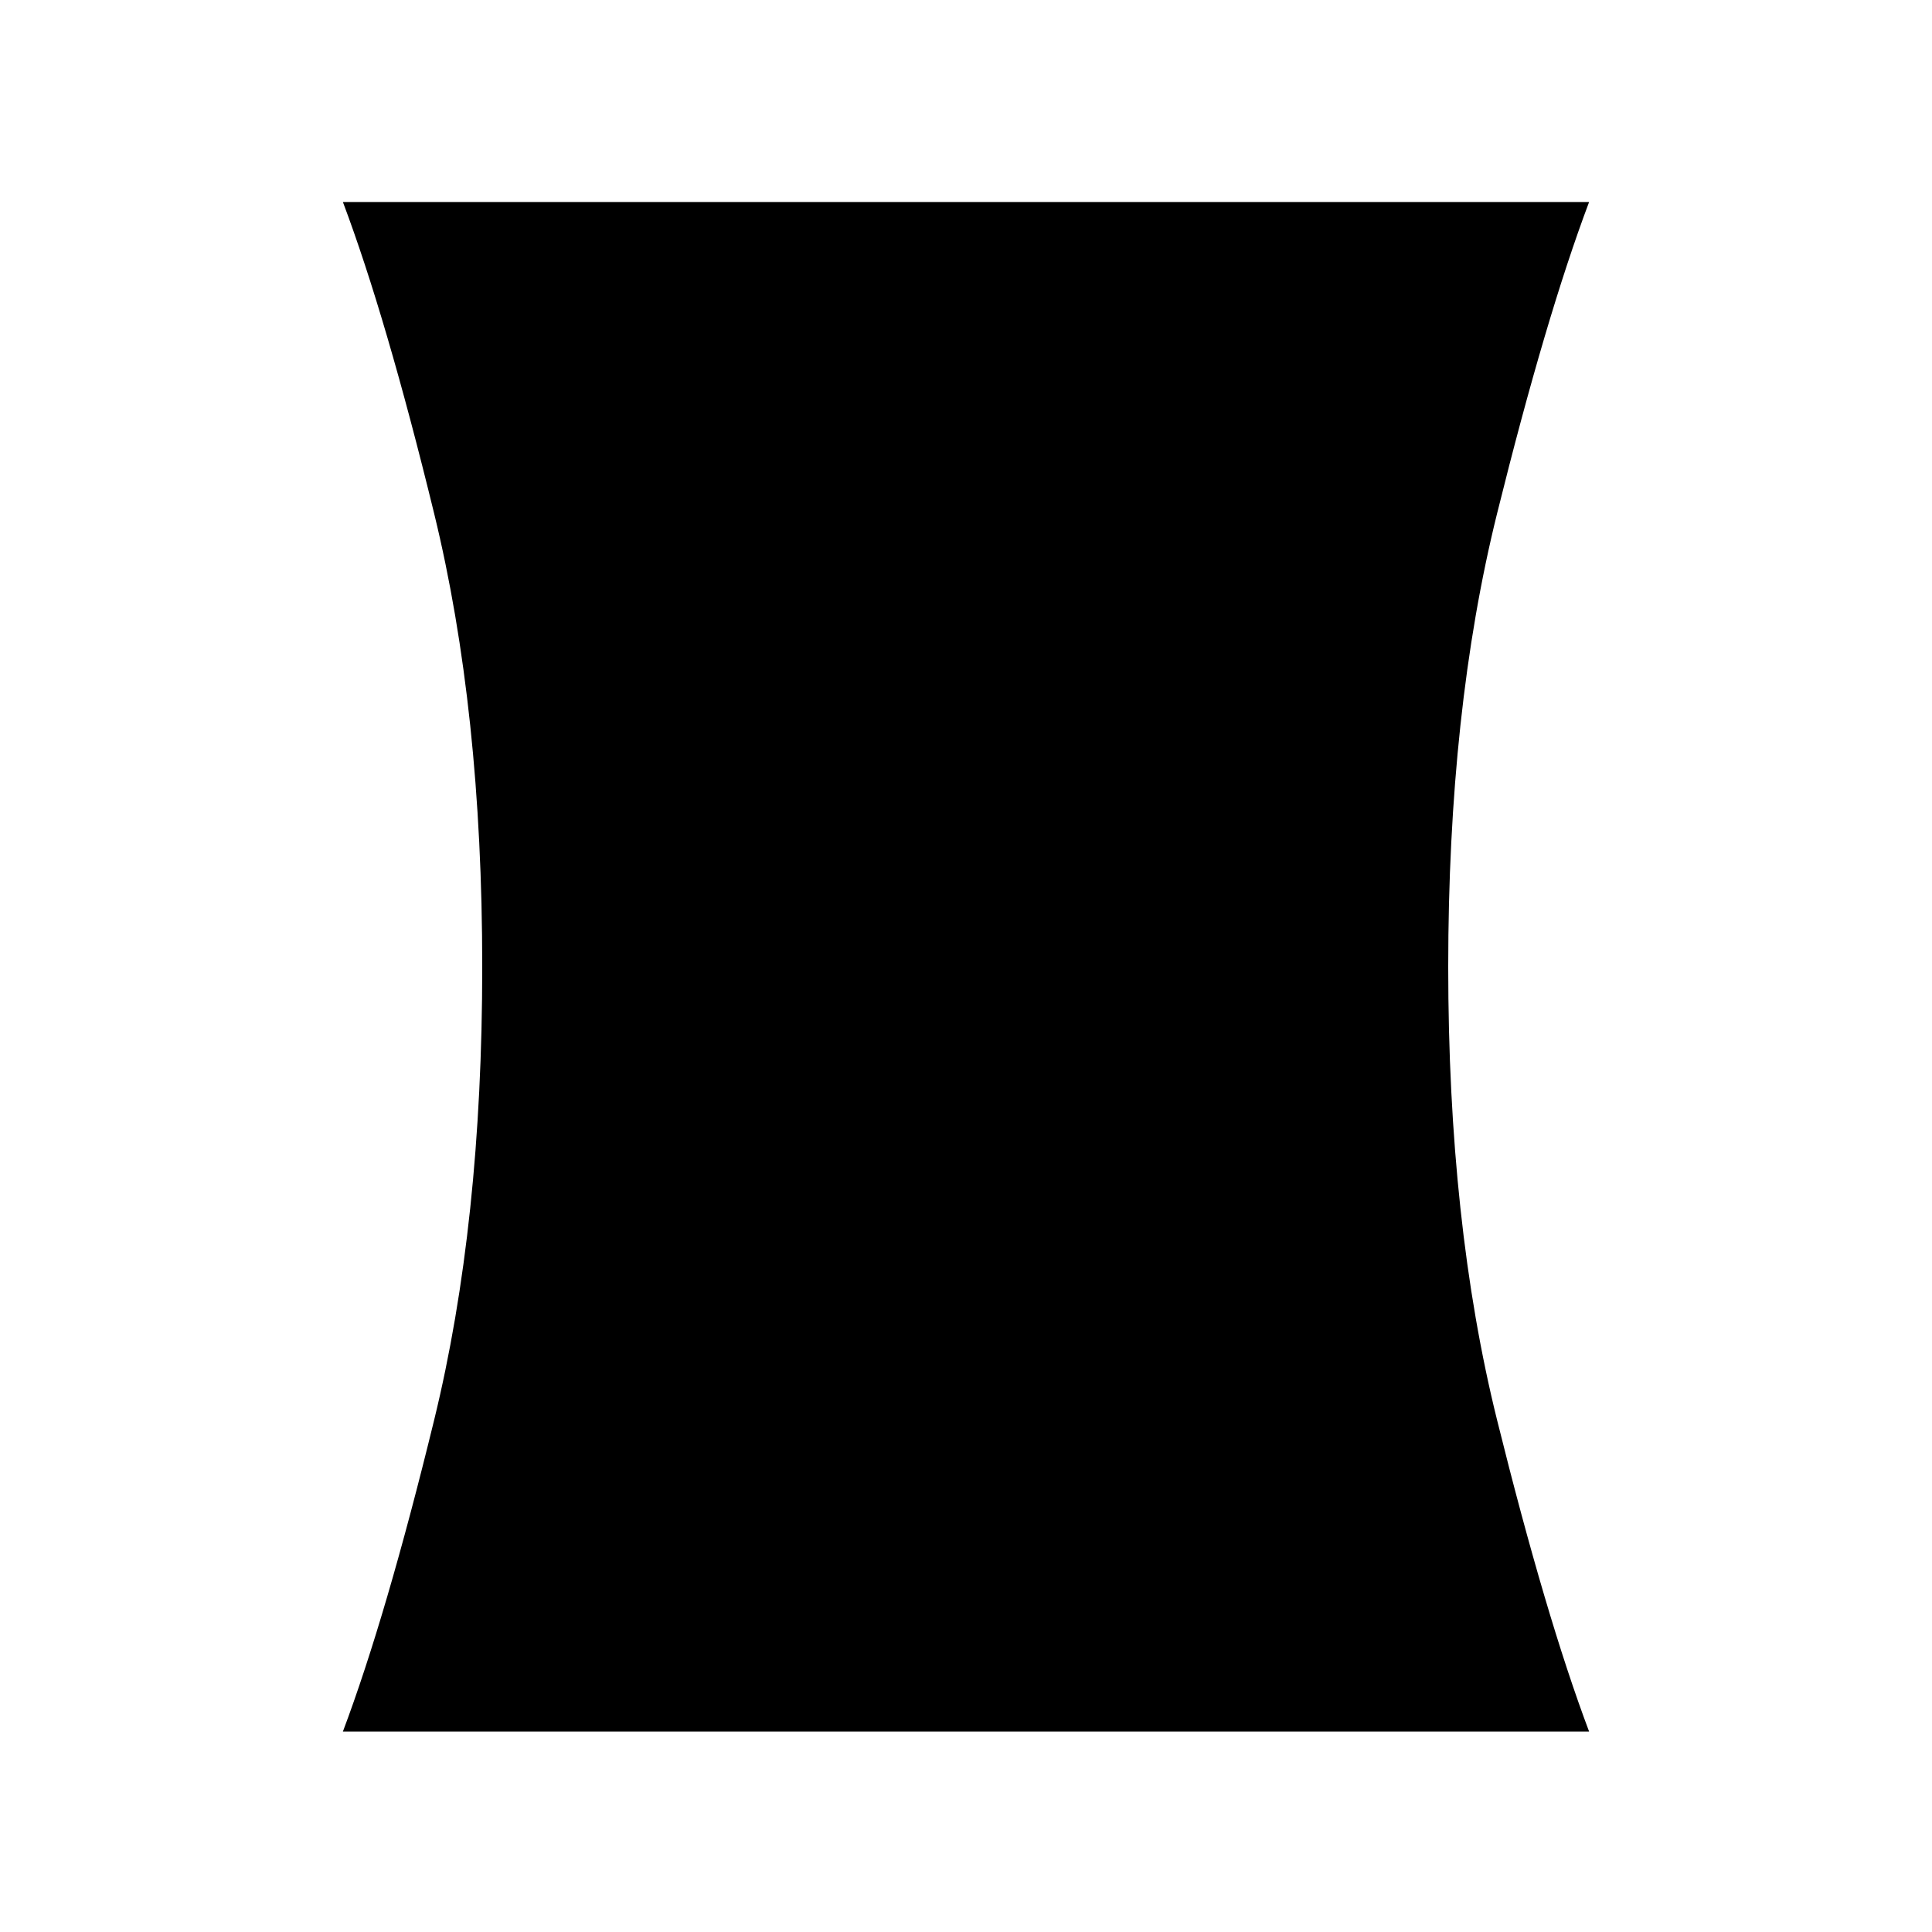 <svg xmlns="http://www.w3.org/2000/svg" width="48" height="48" viewBox="0 96 960 960"><path d="M170.387 956.383q21.461-57.001 45.346-154.807 23.884-97.807 23.884-225.191t-23.884-225.191q-23.885-97.807-45.346-154.808h619.226q-21.461 57.001-45.73 154.808-24.269 97.807-24.269 225.191t24.269 225.191q24.269 97.806 45.73 154.807H170.387Z"/></svg>
